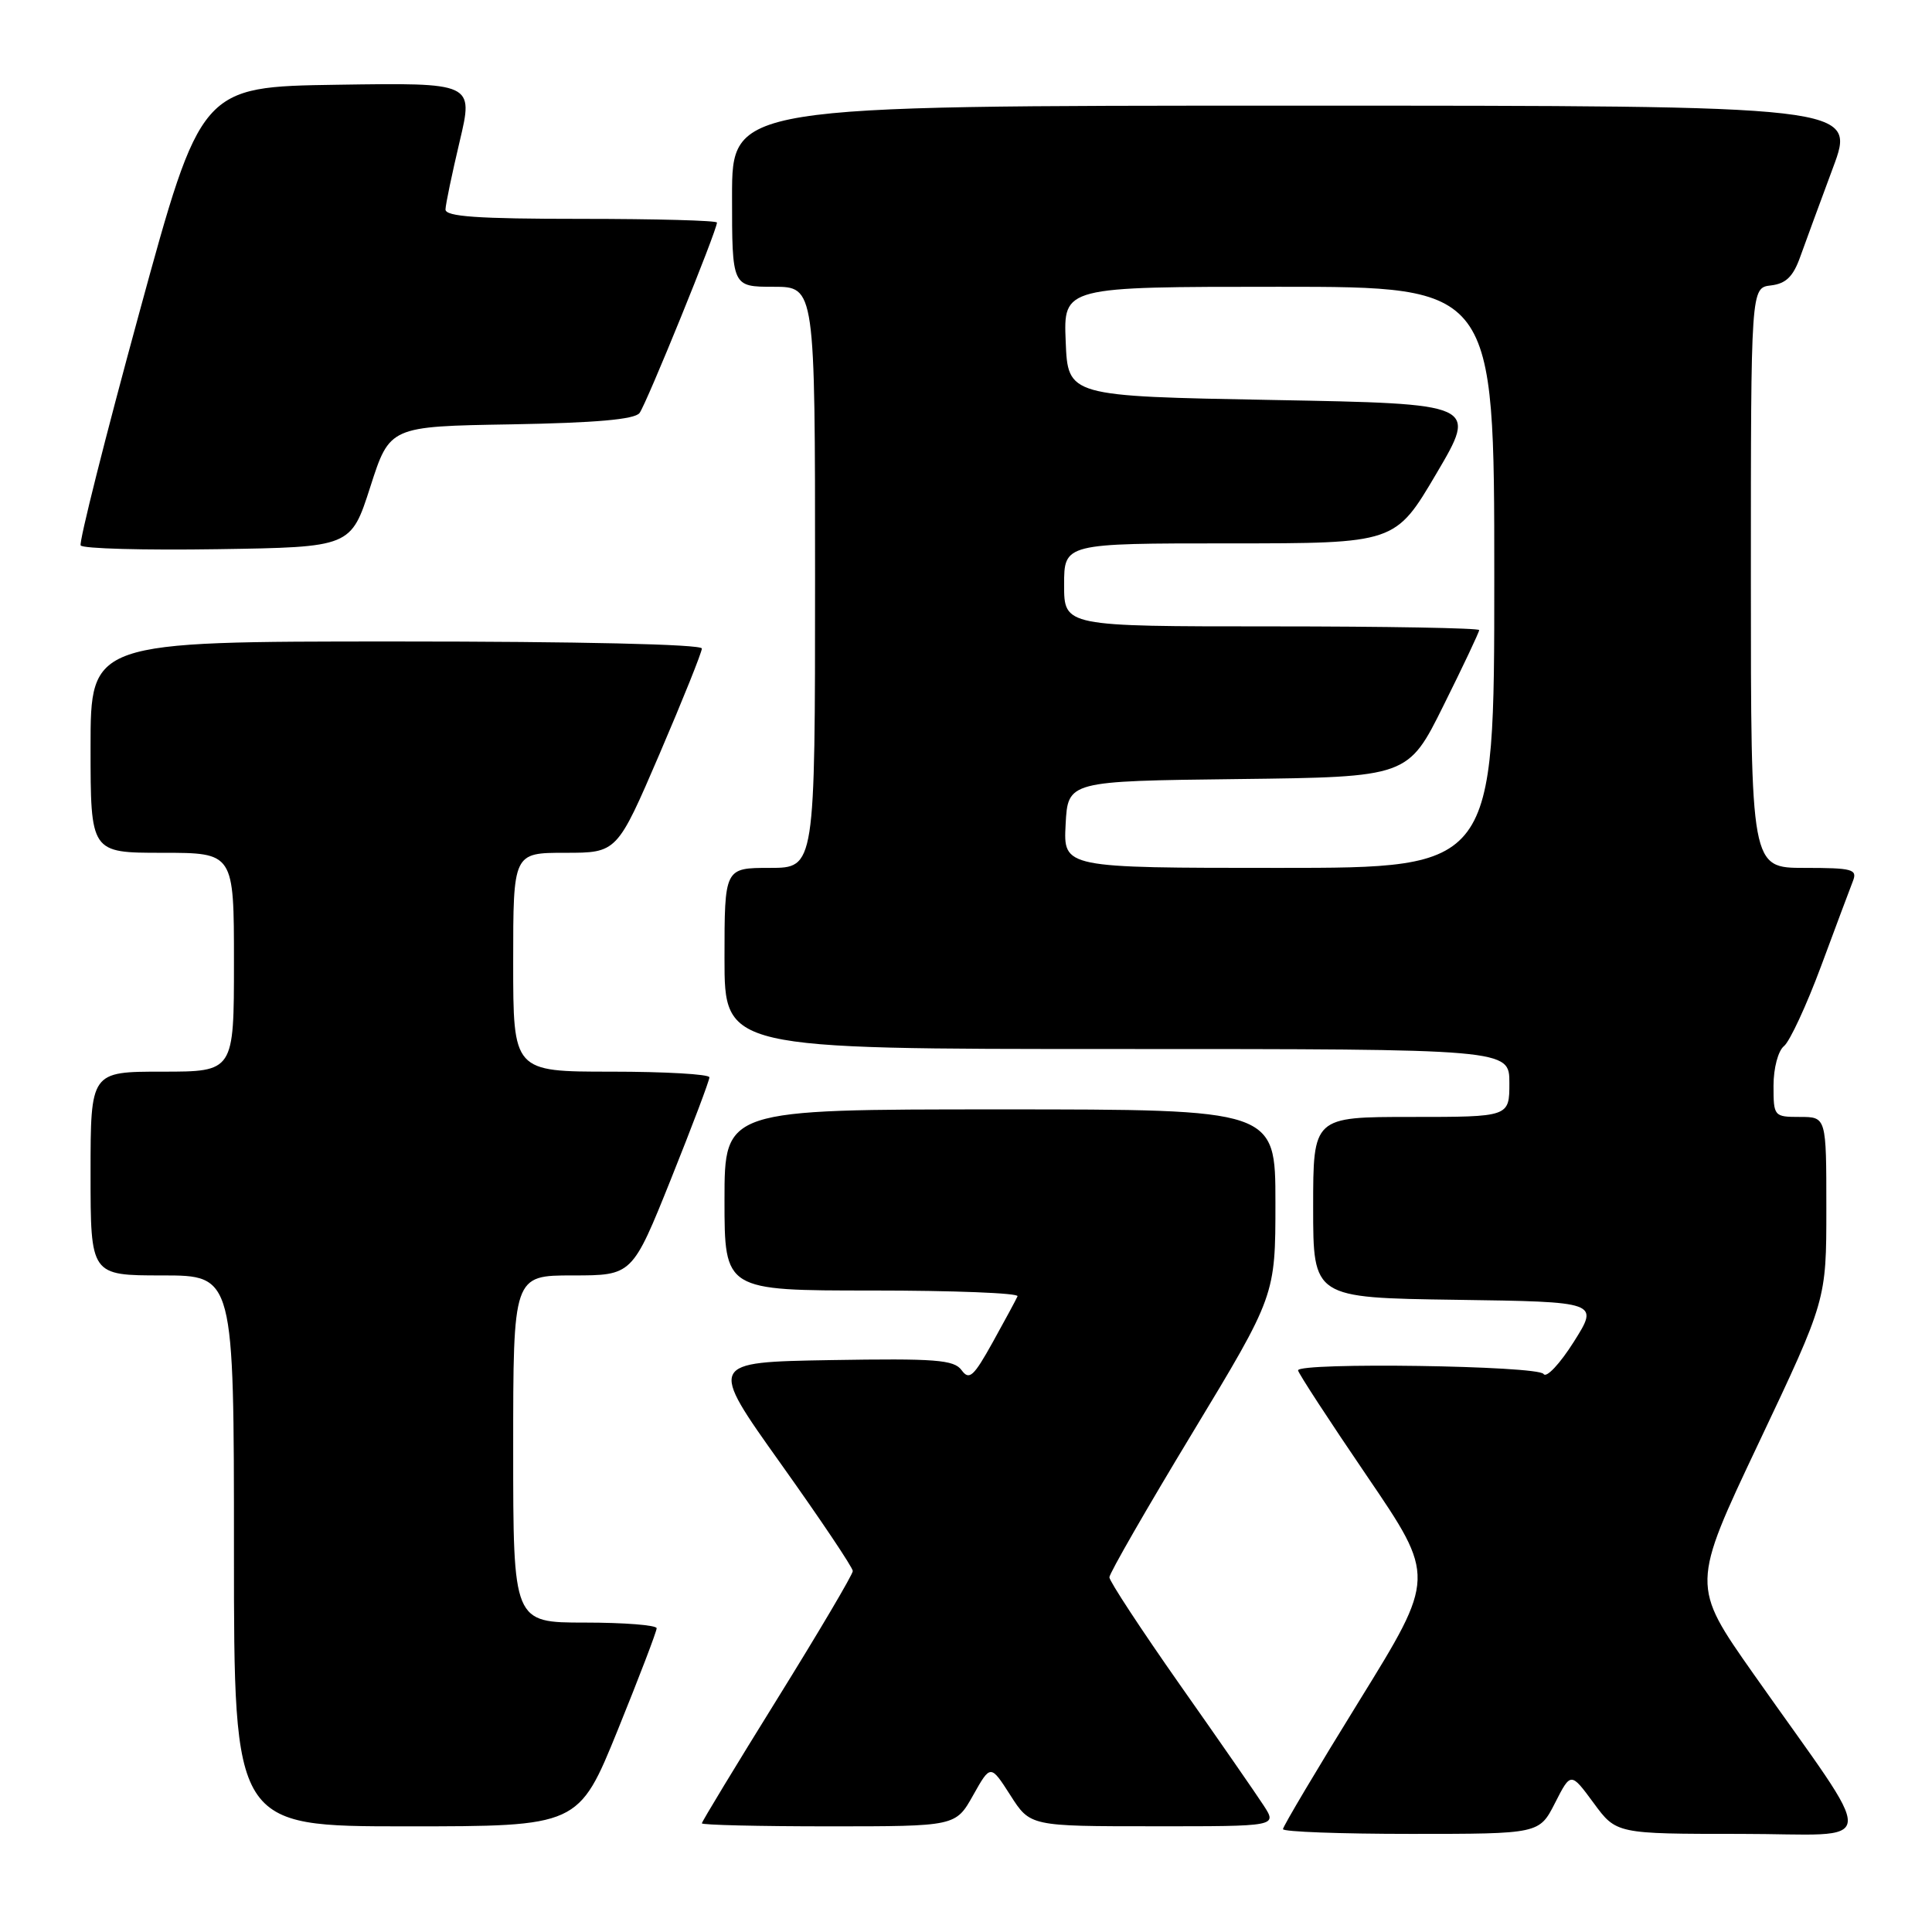 <?xml version="1.0" encoding="UTF-8" standalone="no"?>
<!DOCTYPE svg PUBLIC "-//W3C//DTD SVG 1.1//EN" "http://www.w3.org/Graphics/SVG/1.1/DTD/svg11.dtd" >
<svg xmlns="http://www.w3.org/2000/svg" xmlns:xlink="http://www.w3.org/1999/xlink" version="1.1" viewBox="0 0 256 256">
 <g >
 <path fill="currentColor"
d=" M 206.05 238.90 C 208.14 234.80 208.14 234.80 211.16 238.90 C 214.17 243.00 214.17 243.00 230.63 243.00 C 249.40 243.00 249.18 245.72 232.34 221.79 C 224.10 210.07 224.10 210.07 233.05 191.17 C 242.00 172.27 242.00 172.27 242.00 160.14 C 242.00 148.00 242.00 148.00 238.50 148.00 C 235.06 148.00 235.00 147.92 235.00 143.86 C 235.00 141.53 235.61 139.24 236.39 138.61 C 237.15 138.00 239.37 133.22 241.31 128.00 C 243.25 122.78 245.14 117.71 245.52 116.75 C 246.14 115.18 245.47 115.00 239.11 115.00 C 232.00 115.00 232.00 115.00 232.00 76.57 C 232.00 38.13 232.00 38.13 234.66 37.82 C 236.66 37.58 237.61 36.65 238.55 34.00 C 239.24 32.08 241.18 26.79 242.87 22.25 C 245.95 14.00 245.95 14.00 171.47 14.00 C 97.00 14.00 97.00 14.00 97.00 26.00 C 97.00 38.00 97.00 38.00 102.50 38.00 C 108.00 38.00 108.00 38.00 108.00 76.50 C 108.00 115.00 108.00 115.00 102.00 115.00 C 96.00 115.00 96.00 115.00 96.00 127.00 C 96.00 139.00 96.00 139.00 148.00 139.00 C 200.00 139.00 200.00 139.00 200.00 143.50 C 200.00 148.00 200.00 148.00 187.00 148.00 C 174.00 148.00 174.00 148.00 174.00 159.98 C 174.00 171.96 174.00 171.96 192.94 172.23 C 211.88 172.50 211.88 172.50 208.53 177.81 C 206.69 180.72 204.89 182.64 204.53 182.06 C 203.85 180.95 172.00 180.49 172.00 181.58 C 172.00 181.90 176.10 188.20 181.12 195.57 C 190.24 208.97 190.24 208.97 180.12 225.35 C 174.55 234.36 170.00 242.02 170.00 242.37 C 170.00 242.72 177.64 243.00 186.98 243.00 C 203.96 243.00 203.96 243.00 206.05 238.90 Z  M 81.85 229.25 C 84.69 222.24 87.02 216.16 87.01 215.75 C 87.00 215.34 82.72 215.00 77.50 215.00 C 68.00 215.00 68.00 215.00 68.00 192.00 C 68.00 169.00 68.00 169.00 75.89 169.00 C 83.78 169.00 83.78 169.00 88.90 156.25 C 91.71 149.24 94.01 143.16 94.00 142.75 C 94.00 142.34 88.15 142.00 81.00 142.00 C 68.00 142.00 68.00 142.00 68.00 127.50 C 68.00 113.00 68.00 113.00 74.88 113.00 C 81.76 113.00 81.76 113.00 87.38 99.93 C 90.47 92.73 93.00 86.43 93.00 85.93 C 93.00 85.37 76.65 85.00 52.50 85.00 C 12.00 85.00 12.00 85.00 12.00 99.00 C 12.00 113.00 12.00 113.00 21.50 113.00 C 31.00 113.00 31.00 113.00 31.00 127.50 C 31.00 142.00 31.00 142.00 21.50 142.00 C 12.00 142.00 12.00 142.00 12.00 155.50 C 12.00 169.00 12.00 169.00 21.50 169.00 C 31.00 169.00 31.00 169.00 31.00 205.50 C 31.00 242.00 31.00 242.00 53.84 242.00 C 76.67 242.00 76.67 242.00 81.85 229.25 Z  M 128.94 237.89 C 131.25 233.78 131.25 233.78 133.88 237.88 C 136.50 241.99 136.50 241.99 152.87 241.99 C 169.23 242.00 169.23 242.00 167.45 239.25 C 166.47 237.74 161.47 230.52 156.33 223.22 C 151.20 215.91 147.00 209.51 147.00 209.00 C 147.00 208.48 151.95 199.87 158.00 189.87 C 169.00 171.67 169.00 171.67 169.00 159.33 C 169.00 147.00 169.00 147.00 132.50 147.00 C 96.00 147.00 96.00 147.00 96.00 159.00 C 96.00 171.00 96.00 171.00 115.58 171.00 C 126.35 171.00 135.02 171.34 134.83 171.76 C 134.65 172.18 133.17 174.92 131.55 177.84 C 129.01 182.41 128.43 182.94 127.42 181.56 C 126.41 180.17 123.98 179.99 110.06 180.22 C 93.88 180.50 93.88 180.50 103.44 193.92 C 108.70 201.30 113.00 207.71 113.00 208.17 C 113.00 208.62 108.50 216.24 103.00 225.10 C 97.50 233.96 93.00 241.38 93.00 241.60 C 93.00 241.82 100.57 242.00 109.82 242.00 C 126.63 242.00 126.63 242.00 128.94 237.89 Z  M 49.07 64.50 C 51.64 56.50 51.64 56.50 67.72 56.23 C 78.94 56.03 84.08 55.58 84.74 54.73 C 85.64 53.56 95.00 30.54 95.00 29.49 C 95.00 29.22 86.90 29.00 77.00 29.00 C 63.25 29.00 59.01 28.70 59.03 27.75 C 59.05 27.06 59.90 23.00 60.91 18.73 C 62.75 10.96 62.75 10.96 44.69 11.23 C 26.63 11.50 26.63 11.50 18.44 41.50 C 13.93 58.00 10.45 71.85 10.69 72.27 C 10.94 72.70 19.10 72.92 28.82 72.77 C 46.50 72.50 46.50 72.50 49.07 64.50 Z  M 141.20 109.25 C 141.50 103.50 141.50 103.50 164.03 103.23 C 186.57 102.96 186.57 102.96 191.28 93.47 C 193.88 88.25 196.00 83.75 196.00 83.49 C 196.00 83.22 183.62 83.00 168.50 83.00 C 141.00 83.00 141.00 83.00 141.00 77.50 C 141.00 72.00 141.00 72.00 162.94 72.00 C 184.88 72.00 184.88 72.00 190.33 62.75 C 195.78 53.50 195.78 53.50 168.64 53.00 C 141.50 52.50 141.50 52.50 141.21 45.25 C 140.91 38.00 140.91 38.00 169.46 38.00 C 198.00 38.00 198.00 38.00 198.00 76.50 C 198.00 115.00 198.00 115.00 169.45 115.00 C 140.90 115.00 140.90 115.00 141.20 109.25 Z "/>
</g>
</svg>